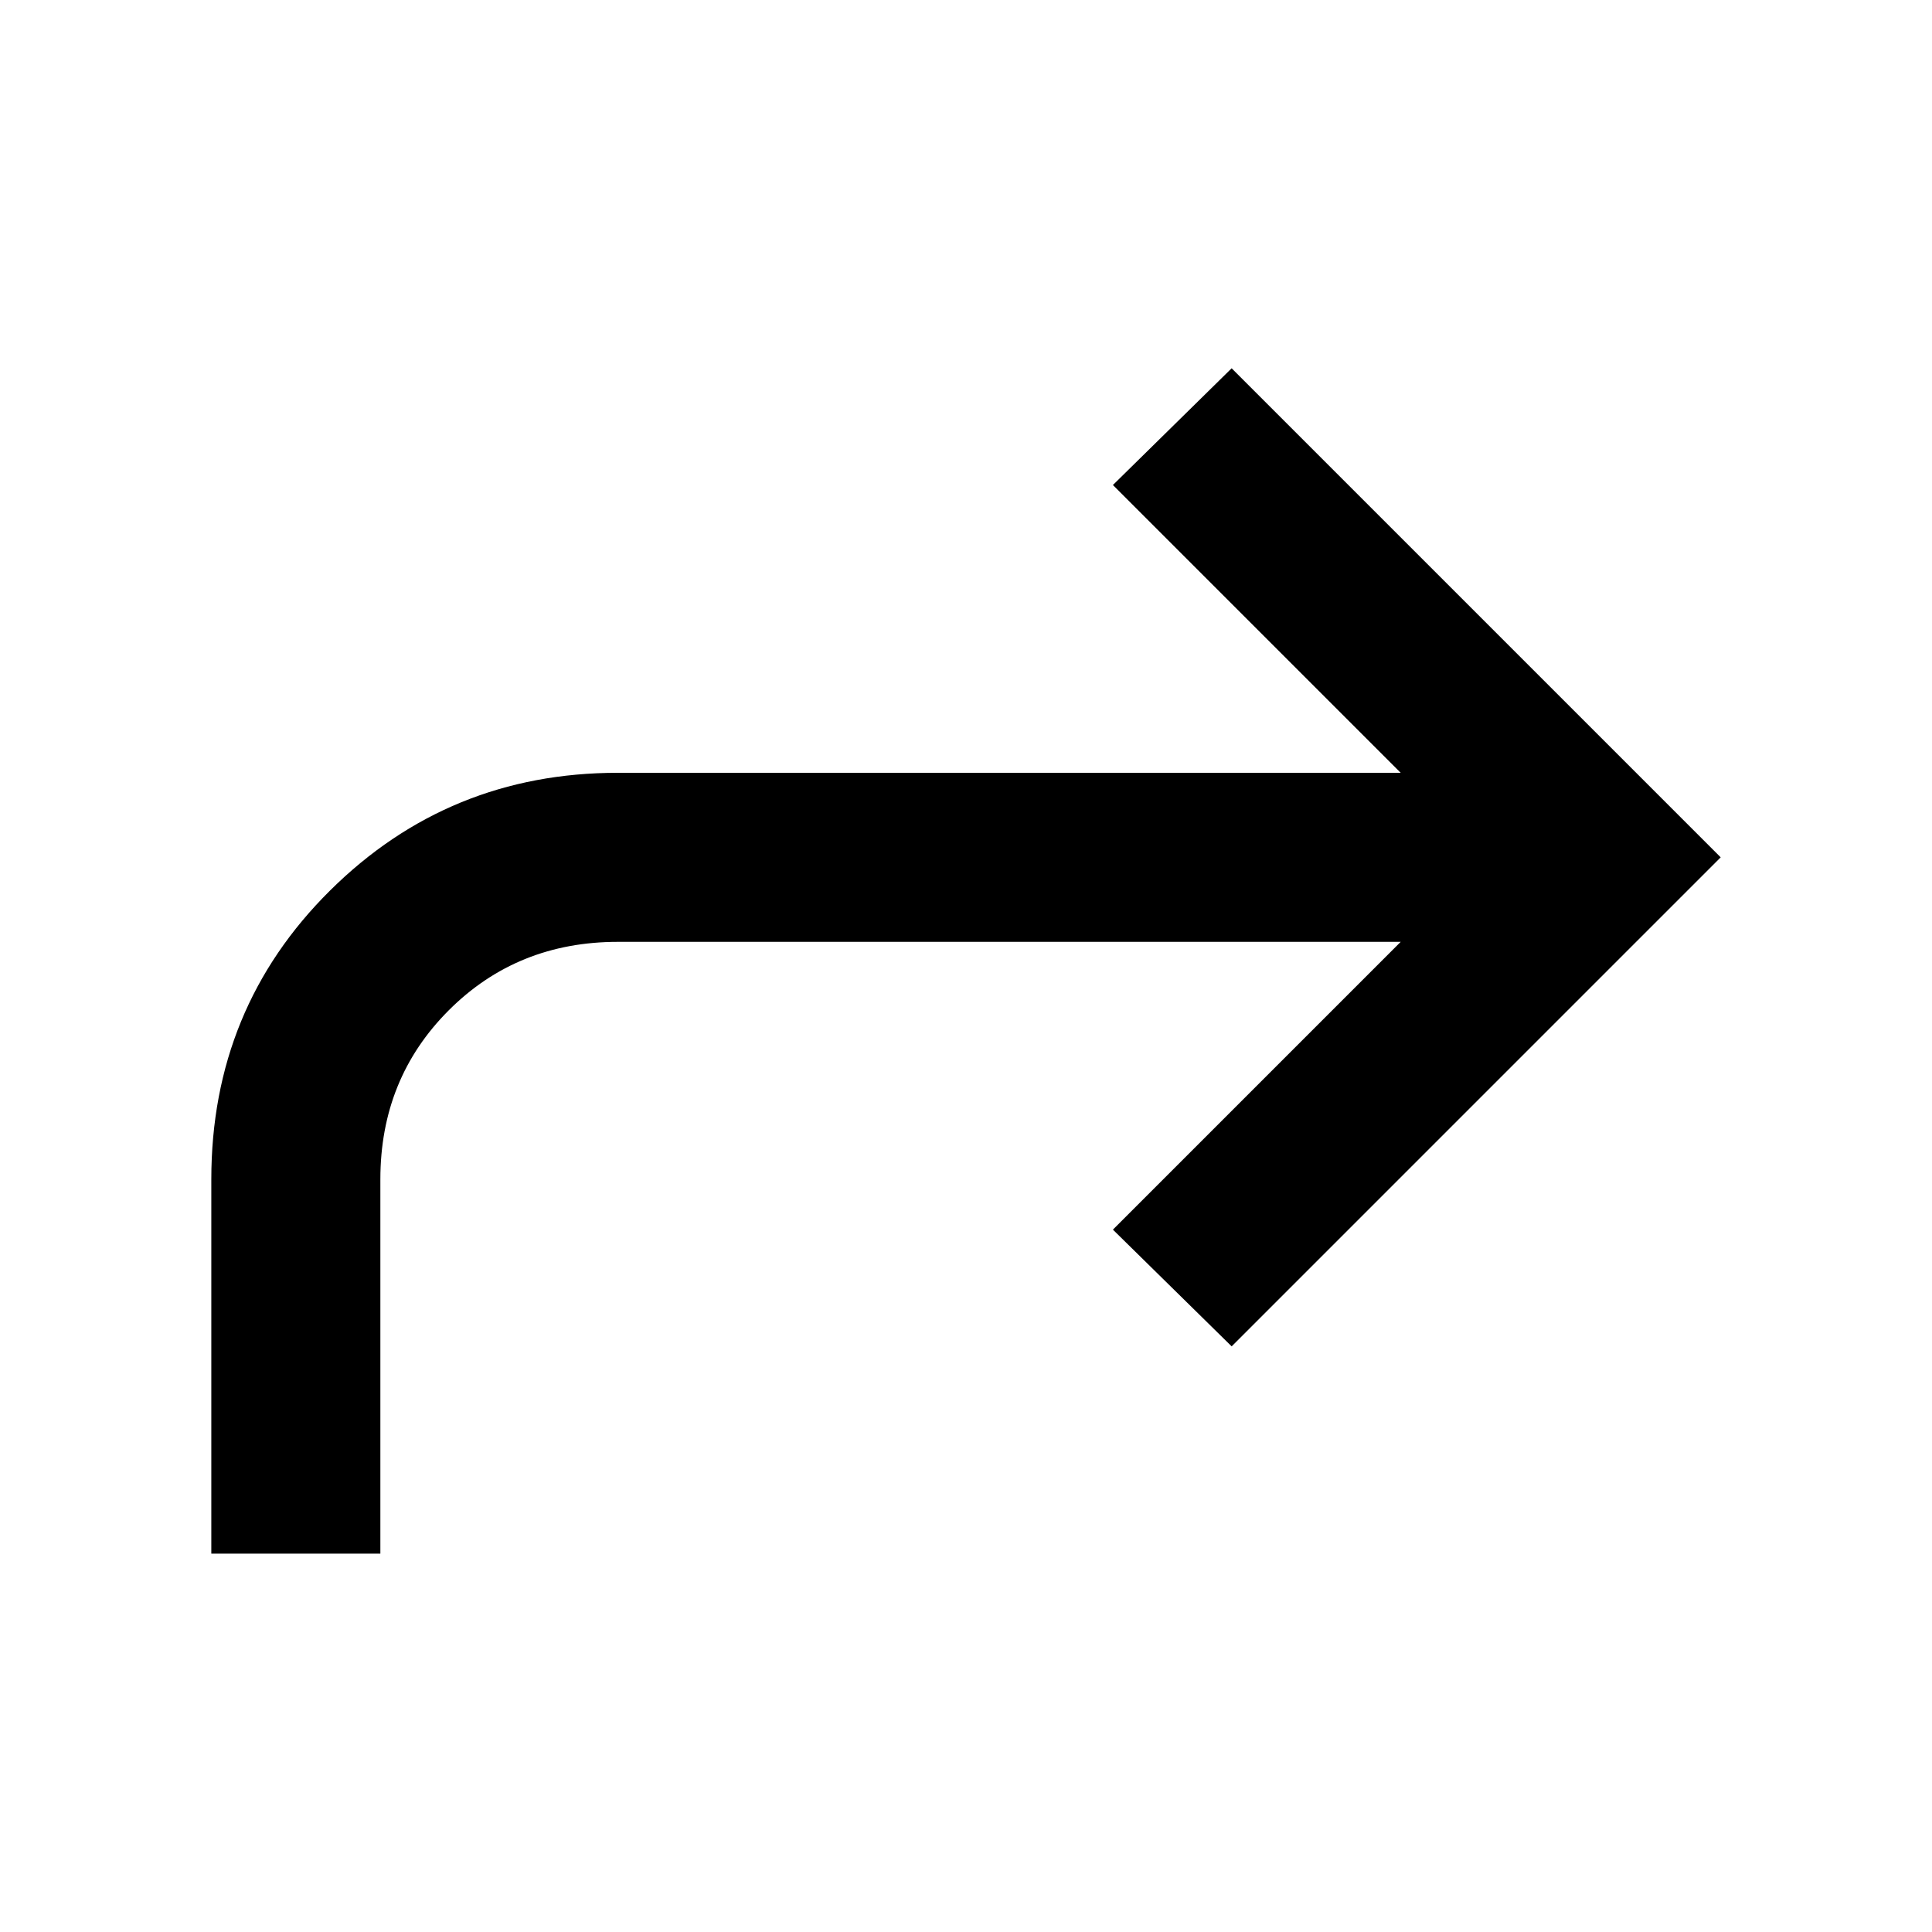 <svg xmlns="http://www.w3.org/2000/svg" height="48" width="48"><path d="M5.25 38.6h4.2v-9.3q0-2.5 1.7-4.2 1.7-1.7 4.2-1.7H34.8l-7.15 7.15 2.95 2.9L42.75 21.3 30.6 9.15l-2.95 2.9 7.15 7.15H15.35q-4.2 0-7.15 2.925T5.25 29.3Z"/></svg>